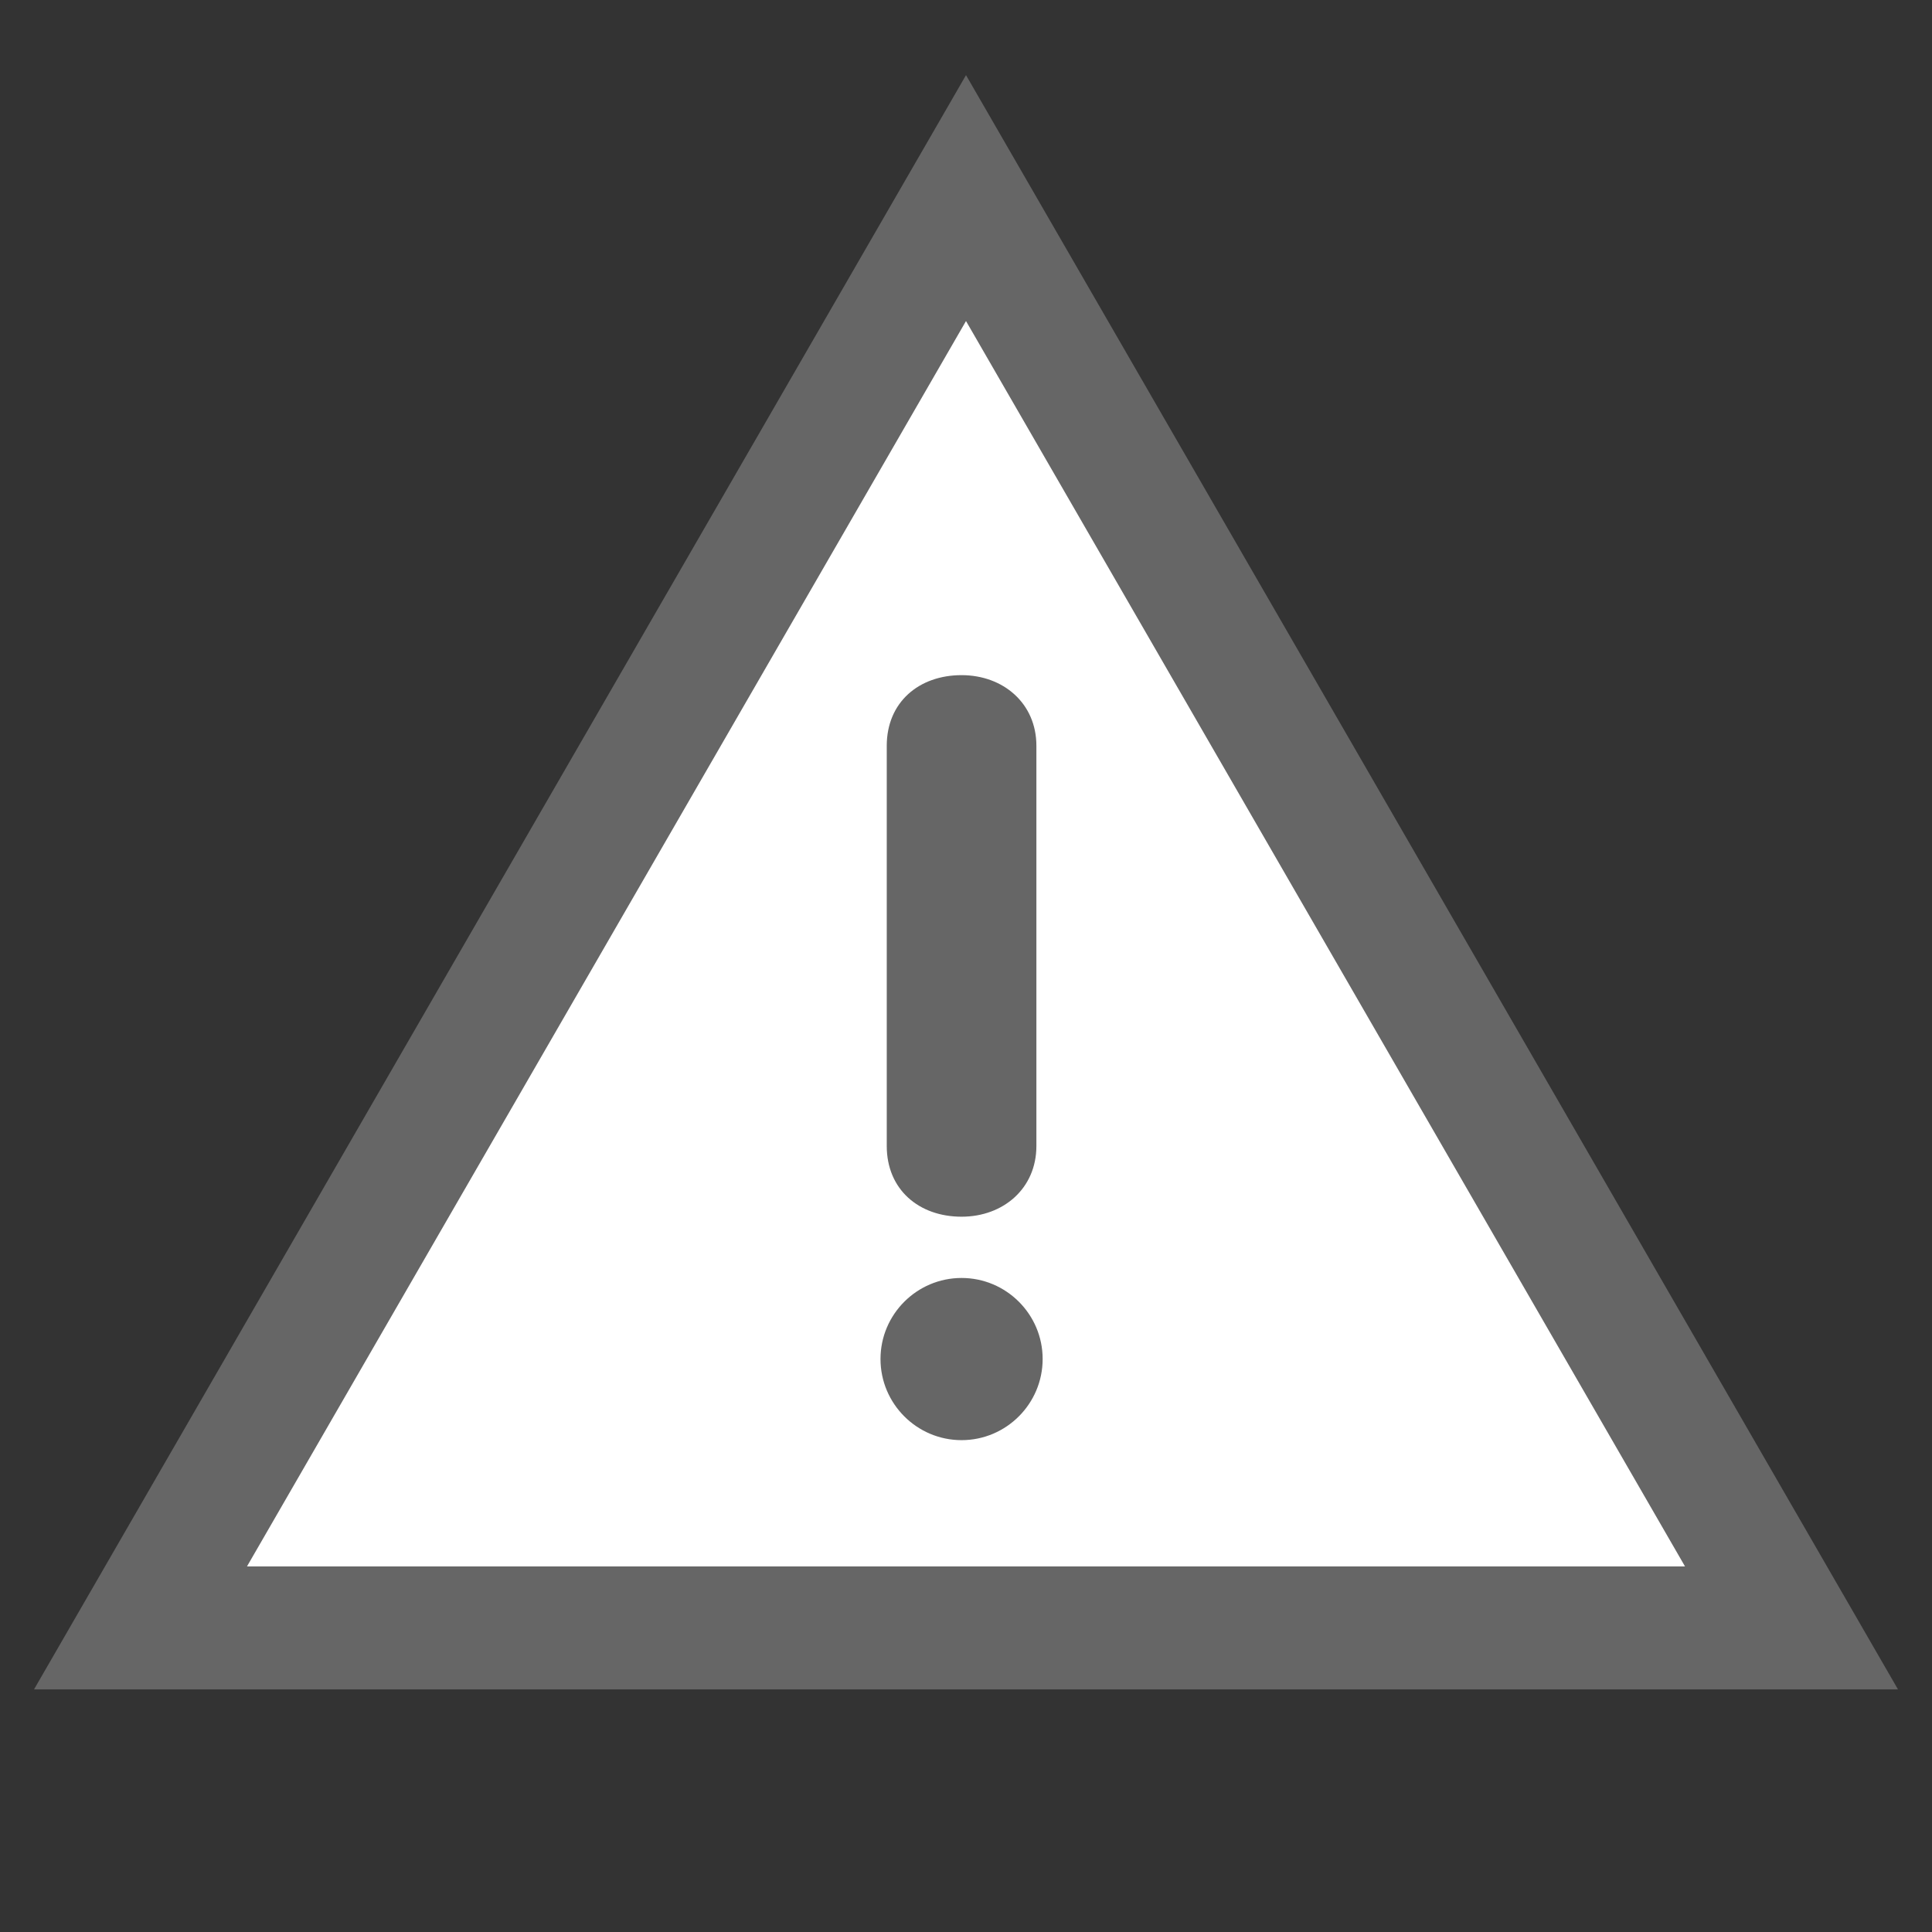 <?xml version="1.0" ?><!DOCTYPE svg  PUBLIC '-//W3C//DTD SVG 1.1//EN'  'http://www.w3.org/Graphics/SVG/1.1/DTD/svg11.dtd'><svg enable-background="new 0 0 55 55" height="55px" version="1.1" viewBox="0 0 55 55" width="55px" x="0px" xml:space="preserve" xmlns="http://www.w3.org/2000/svg" xmlns:xlink="http://www.w3.org/1999/xlink" y="0px"><rect x="0" y="0" width="55" height="55" fill="#333333" stroke="none"/><g display="block" id="emblem-warning">
	<g display="inline">
		<polygon fill="#ffffff" points="4,46.343 27.5,5.639 51,46.343   " stroke="#666666" stroke-width="3.5"/>
		<g enable-background="new    ">
			<path d="M25.066,38.688c0-1.271,1.036-2.307,2.308-2.307s2.308,1.035,2.308,2.307c0,1.273-1.036,2.31-2.308,2.31     S25.066,39.962,25.066,38.688z M25.244,21.232c0-1.243,0.917-2.012,2.13-2.012c1.184,0,2.13,0.799,2.13,2.012v11.391     c0,1.214-0.946,2.014-2.13,2.014c-1.213,0-2.13-0.771-2.13-2.014V21.232z" fill="#666666"/>
		</g>
	</g>
</g></svg>